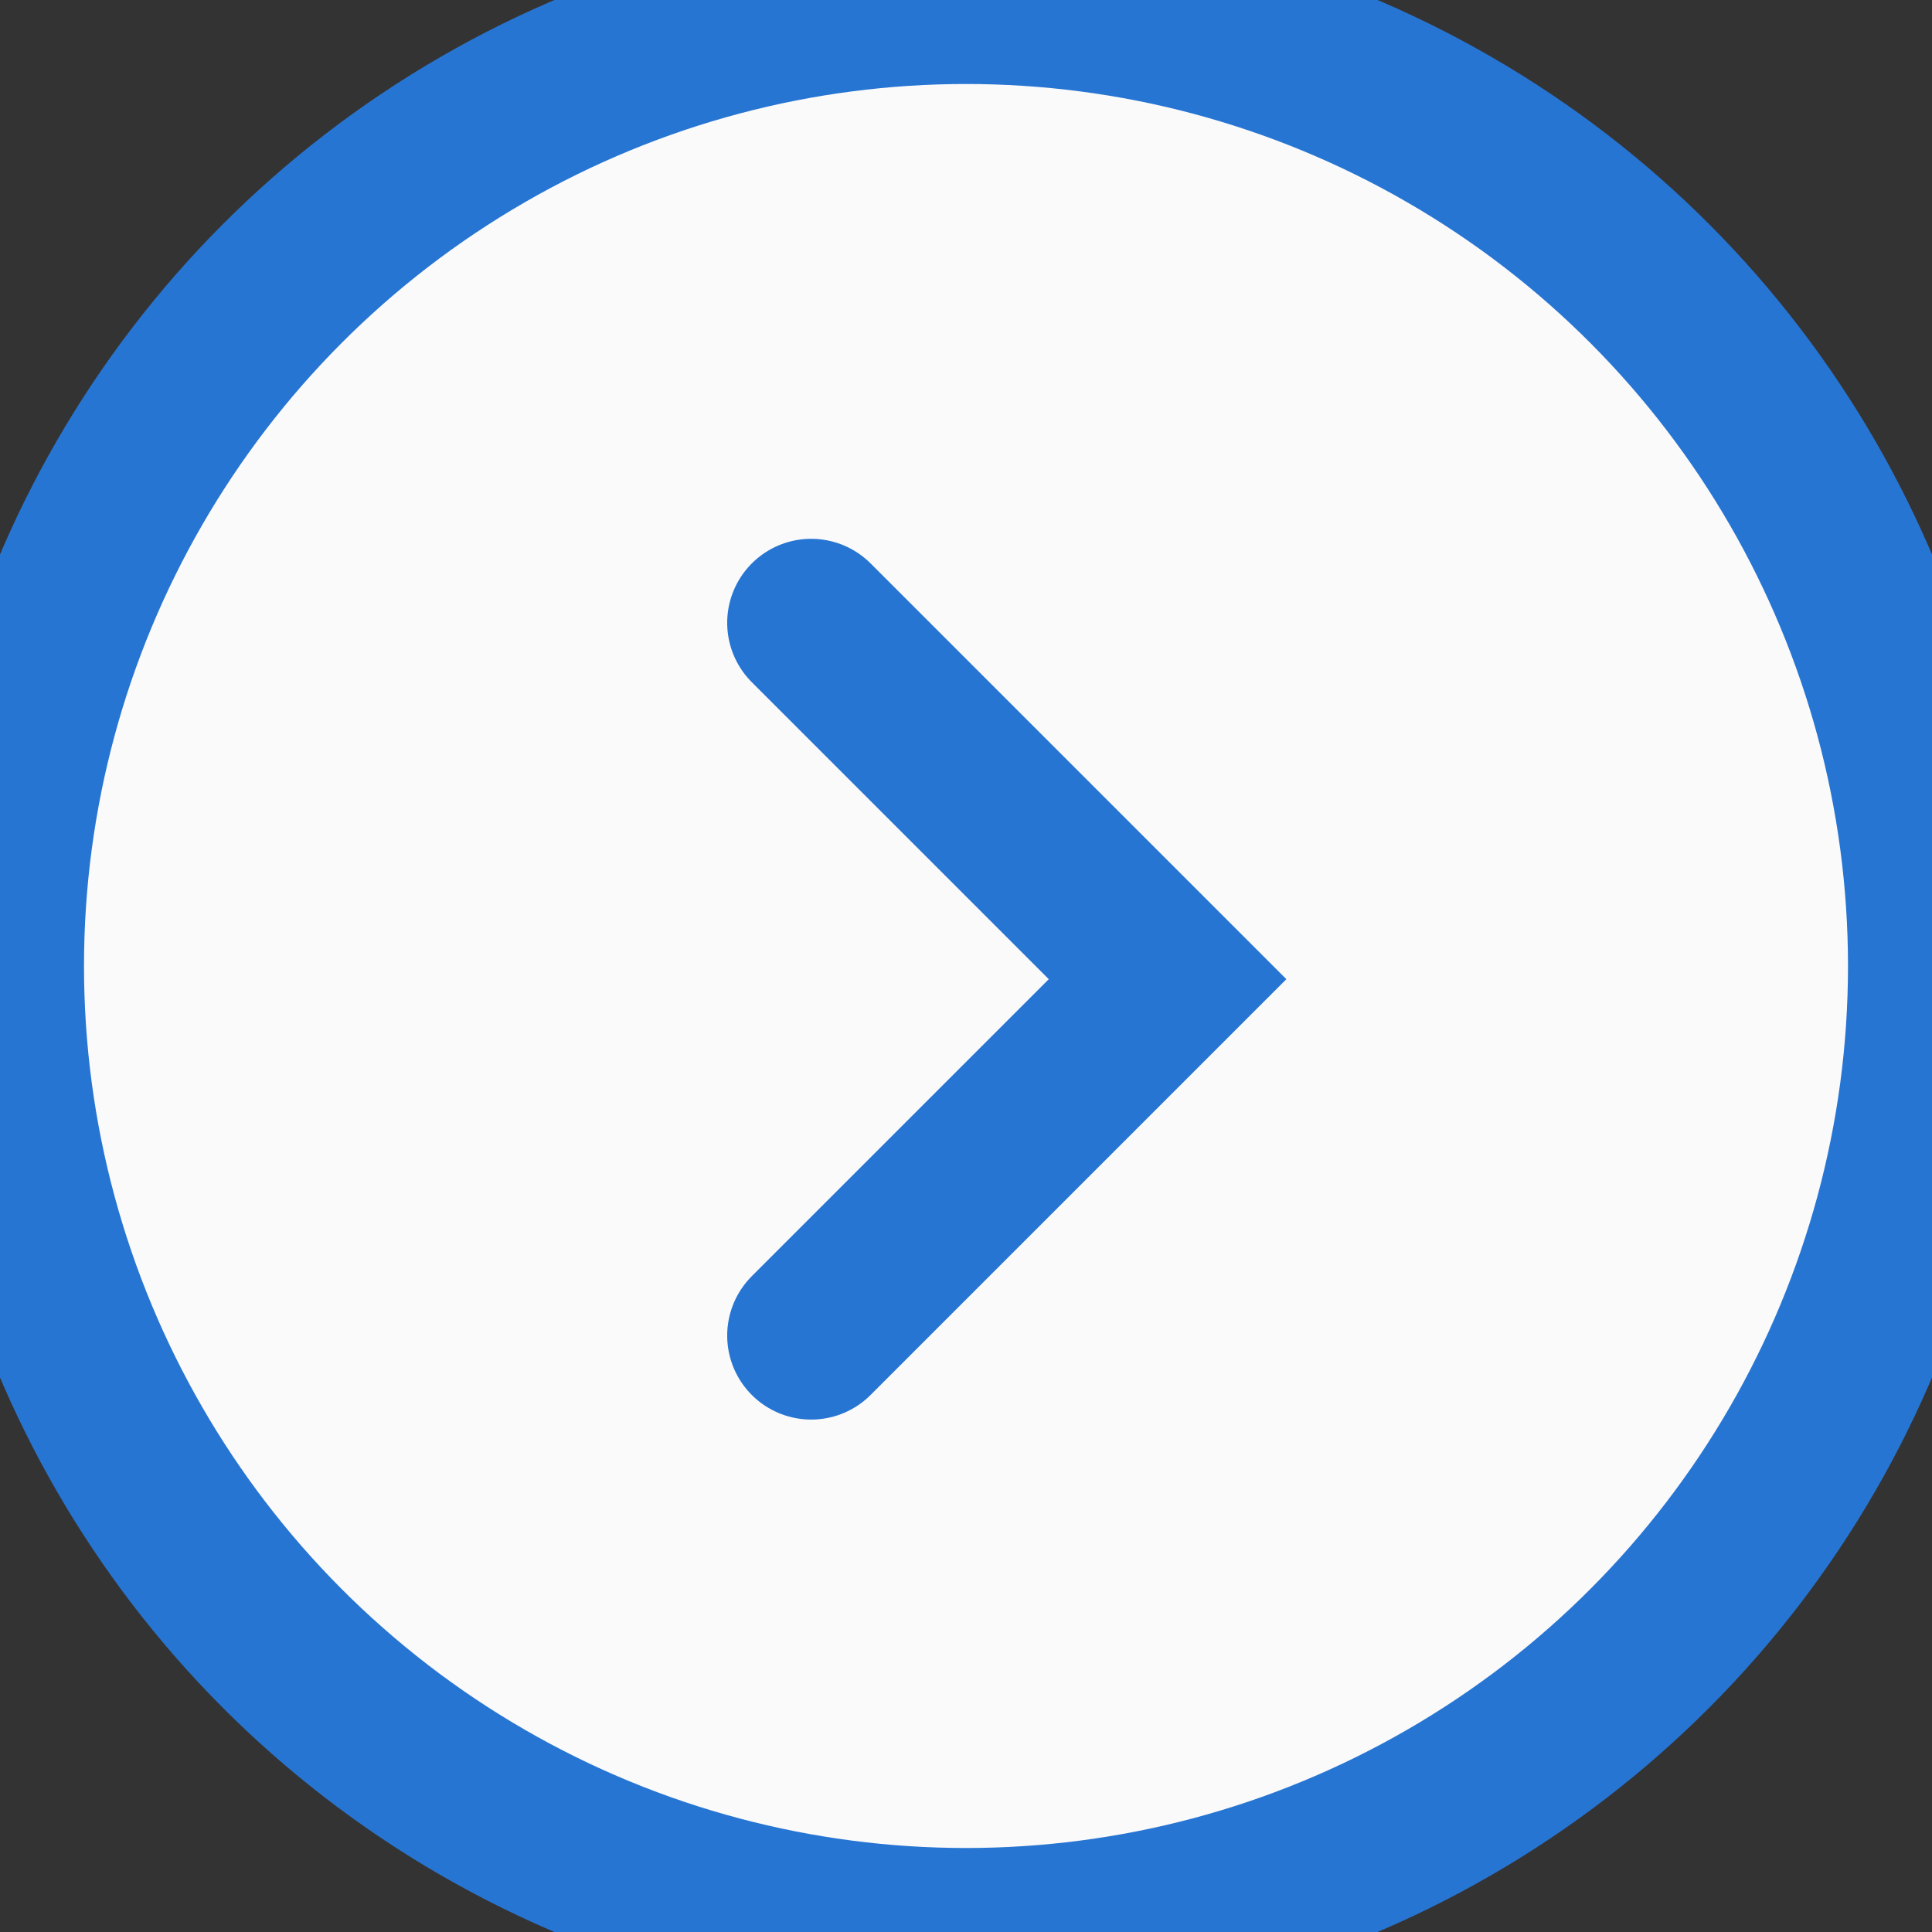 <?xml version="1.0" encoding="UTF-8"?>
<svg width="23px" height="23px" viewBox="0 0 23 23" version="1.1" xmlns="http://www.w3.org/2000/svg" xmlns:xlink="http://www.w3.org/1999/xlink">
    <rect x="0" y="0" width="23" height="23" fill="#333333" stroke="none"/>
    <!-- Generator: Sketch 53.2 (72643) - https://sketchapp.com -->
    <title>Icon / chevron / right</title>
    <desc>Created with Sketch.</desc>
    <g id="Icon-/-chevron-/-right" stroke="none" stroke-width="1" fill="none" fill-rule="evenodd">
        <g id="Group-3" stroke="#2775D3" stroke-width="2">
            <circle id="Oval" fill="#FAFAFA" cx="11.5" cy="11.5" r="11.5"></circle>
            <polyline id="Path-3" stroke-linecap="round" transform="translate(9.657, 11.657) rotate(-135) translate(-9.657, -11.657) " points="6.657 8.657 6.657 14.657 12.657 14.657"></polyline>
        </g>
    </g>
</svg>